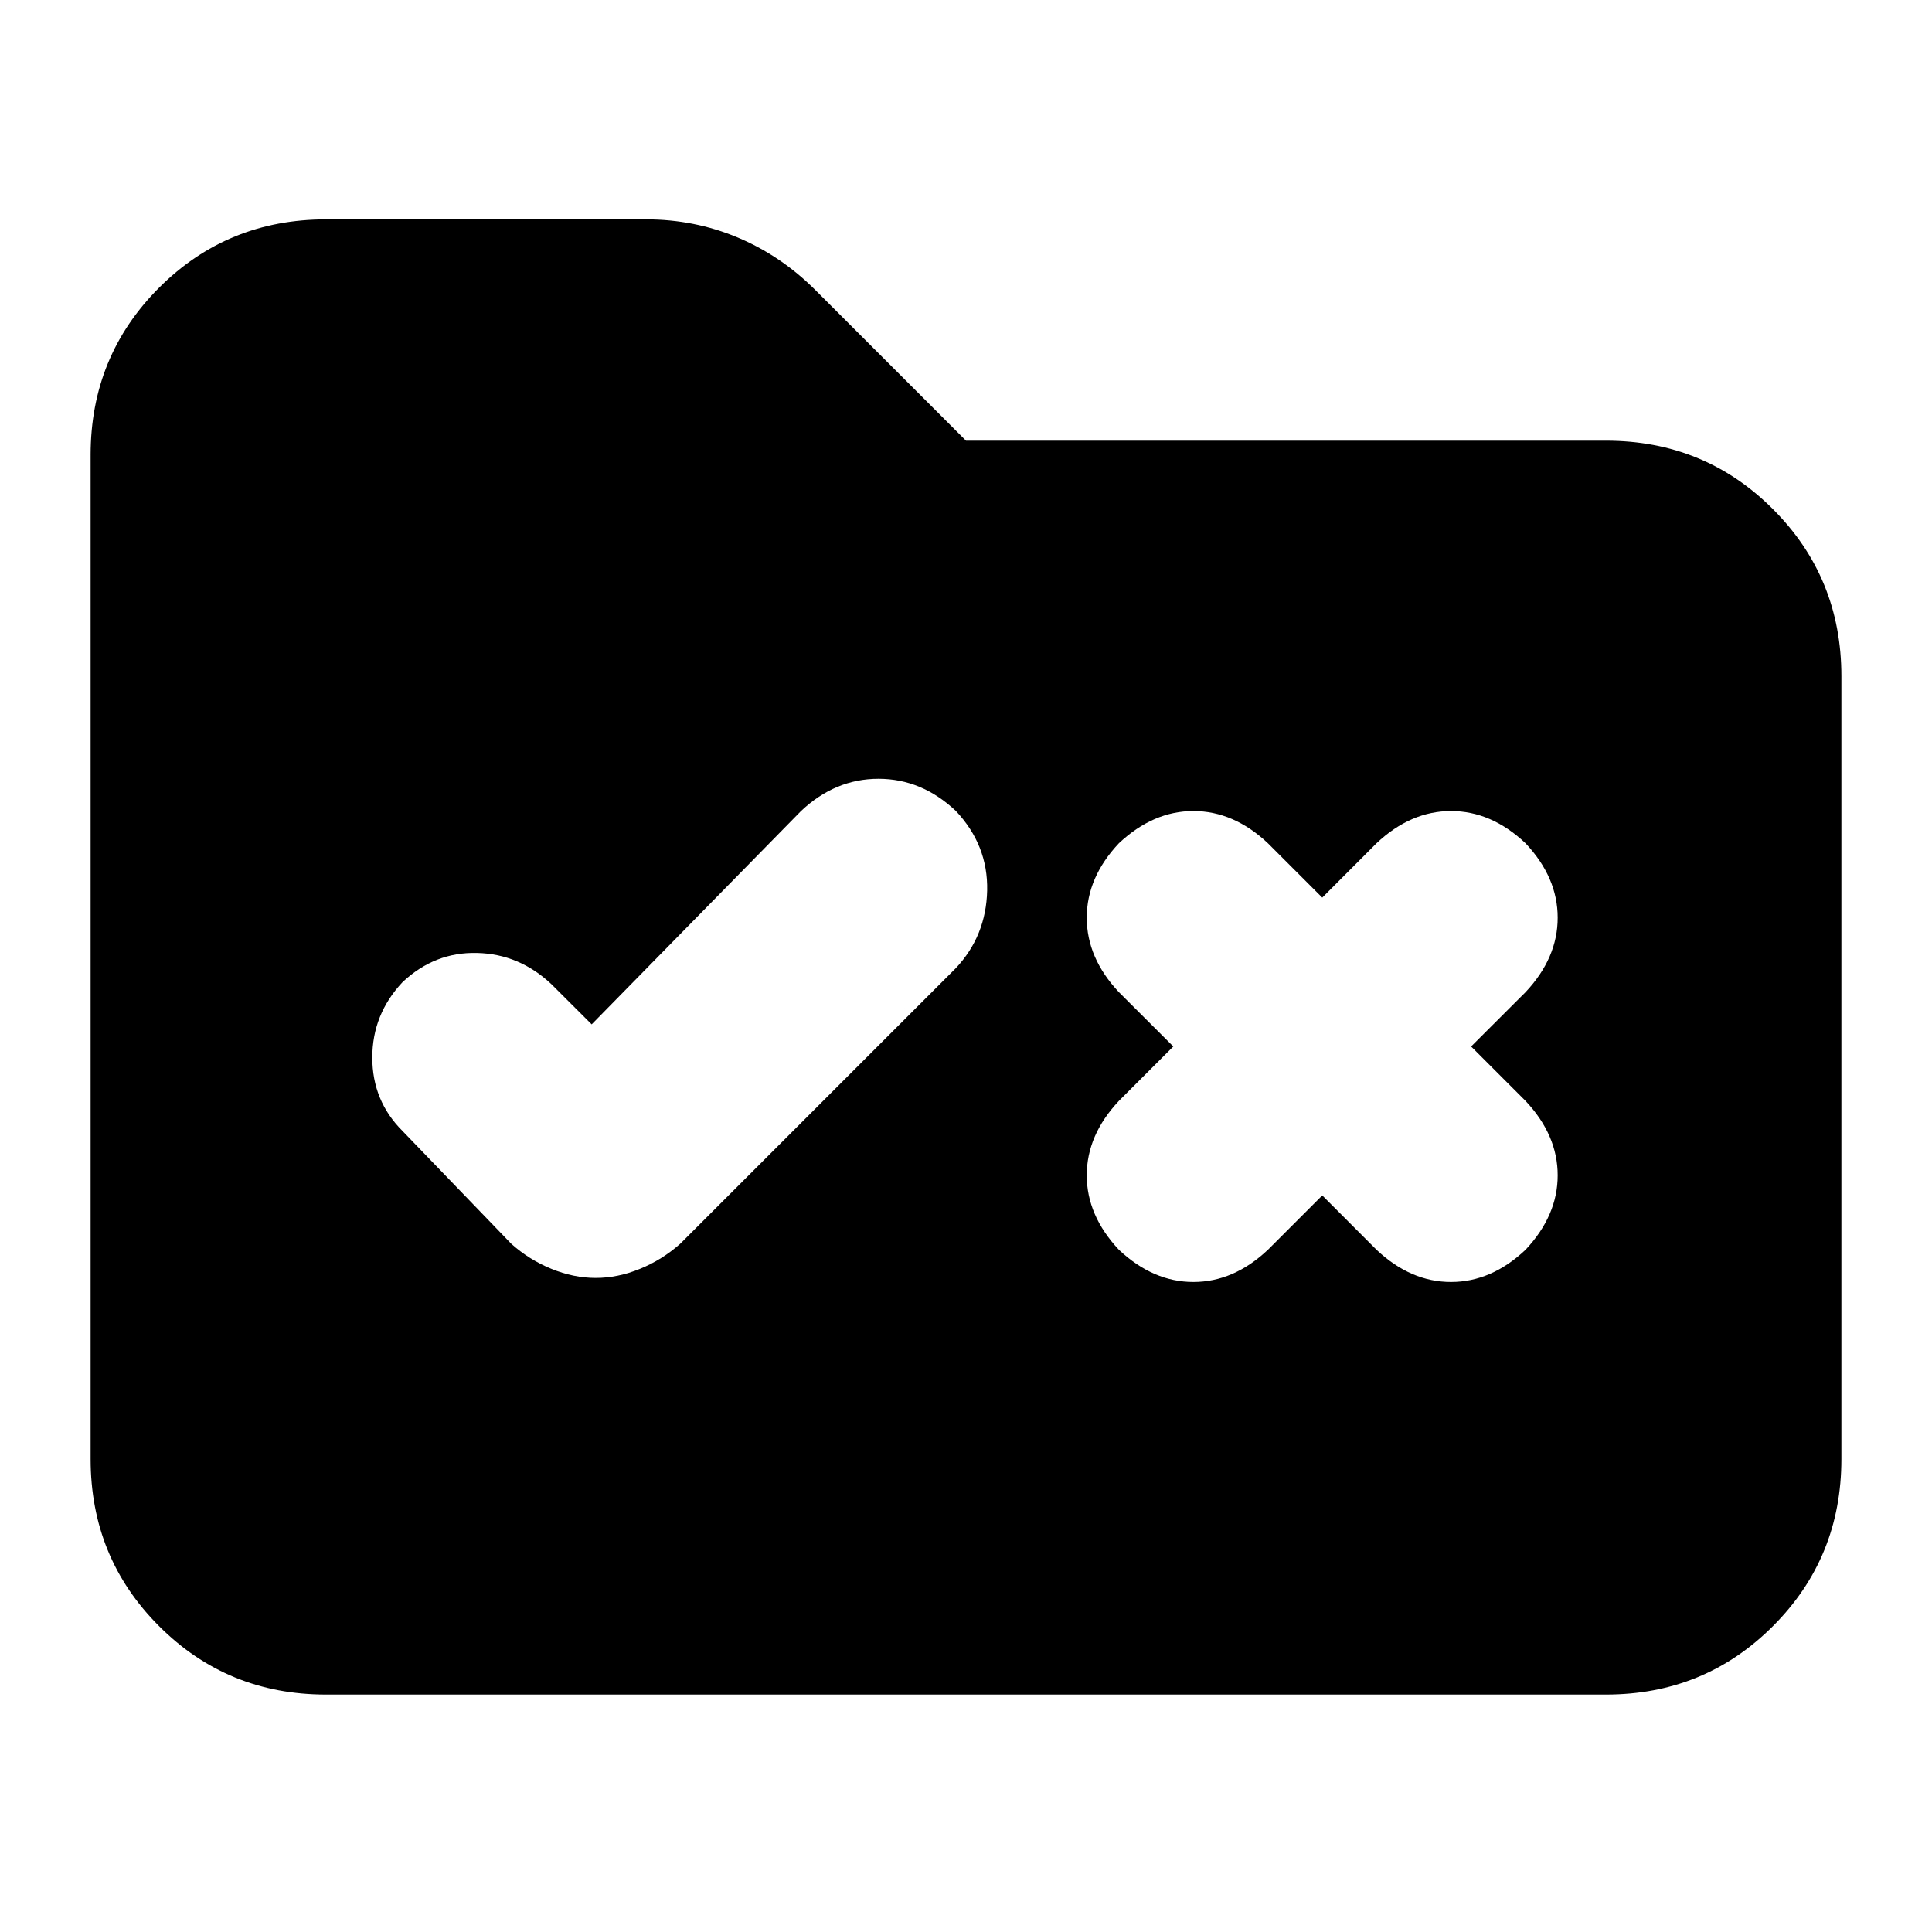 <svg xmlns="http://www.w3.org/2000/svg" height="20" width="20"><path d="M6.167 13.229Q6.396 13.229 6.625 13.135Q6.854 13.042 7.042 12.875L9.896 10.021Q10.208 9.688 10.219 9.219Q10.229 8.75 9.896 8.396Q9.542 8.062 9.094 8.062Q8.646 8.062 8.292 8.396L6.125 10.604L5.708 10.188Q5.375 9.875 4.938 9.865Q4.5 9.854 4.167 10.167Q3.854 10.5 3.854 10.948Q3.854 11.396 4.167 11.708L5.292 12.875Q5.479 13.042 5.708 13.135Q5.938 13.229 6.167 13.229ZM11.583 12.938Q11.938 13.271 12.354 13.271Q12.771 13.271 13.125 12.938L13.688 12.375L14.25 12.938Q14.604 13.271 15.021 13.271Q15.438 13.271 15.792 12.938Q16.125 12.583 16.125 12.167Q16.125 11.75 15.792 11.396L15.229 10.833L15.792 10.271Q16.125 9.917 16.125 9.5Q16.125 9.083 15.792 8.729Q15.438 8.396 15.021 8.396Q14.604 8.396 14.25 8.729L13.688 9.292L13.125 8.729Q12.771 8.396 12.354 8.396Q11.938 8.396 11.583 8.729Q11.25 9.083 11.25 9.5Q11.25 9.917 11.583 10.271L12.146 10.833L11.583 11.396Q11.25 11.75 11.25 12.167Q11.25 12.583 11.583 12.938ZM3.375 17.542Q2.354 17.542 1.646 16.833Q0.938 16.125 0.938 15.104V4.708Q0.938 3.688 1.646 2.979Q2.354 2.271 3.375 2.271H6.688Q7.188 2.271 7.635 2.458Q8.083 2.646 8.438 3L10 4.562H16.625Q17.646 4.562 18.354 5.271Q19.062 5.979 19.062 7V15.104Q19.062 16.125 18.354 16.833Q17.646 17.542 16.625 17.542Z"/></svg>
